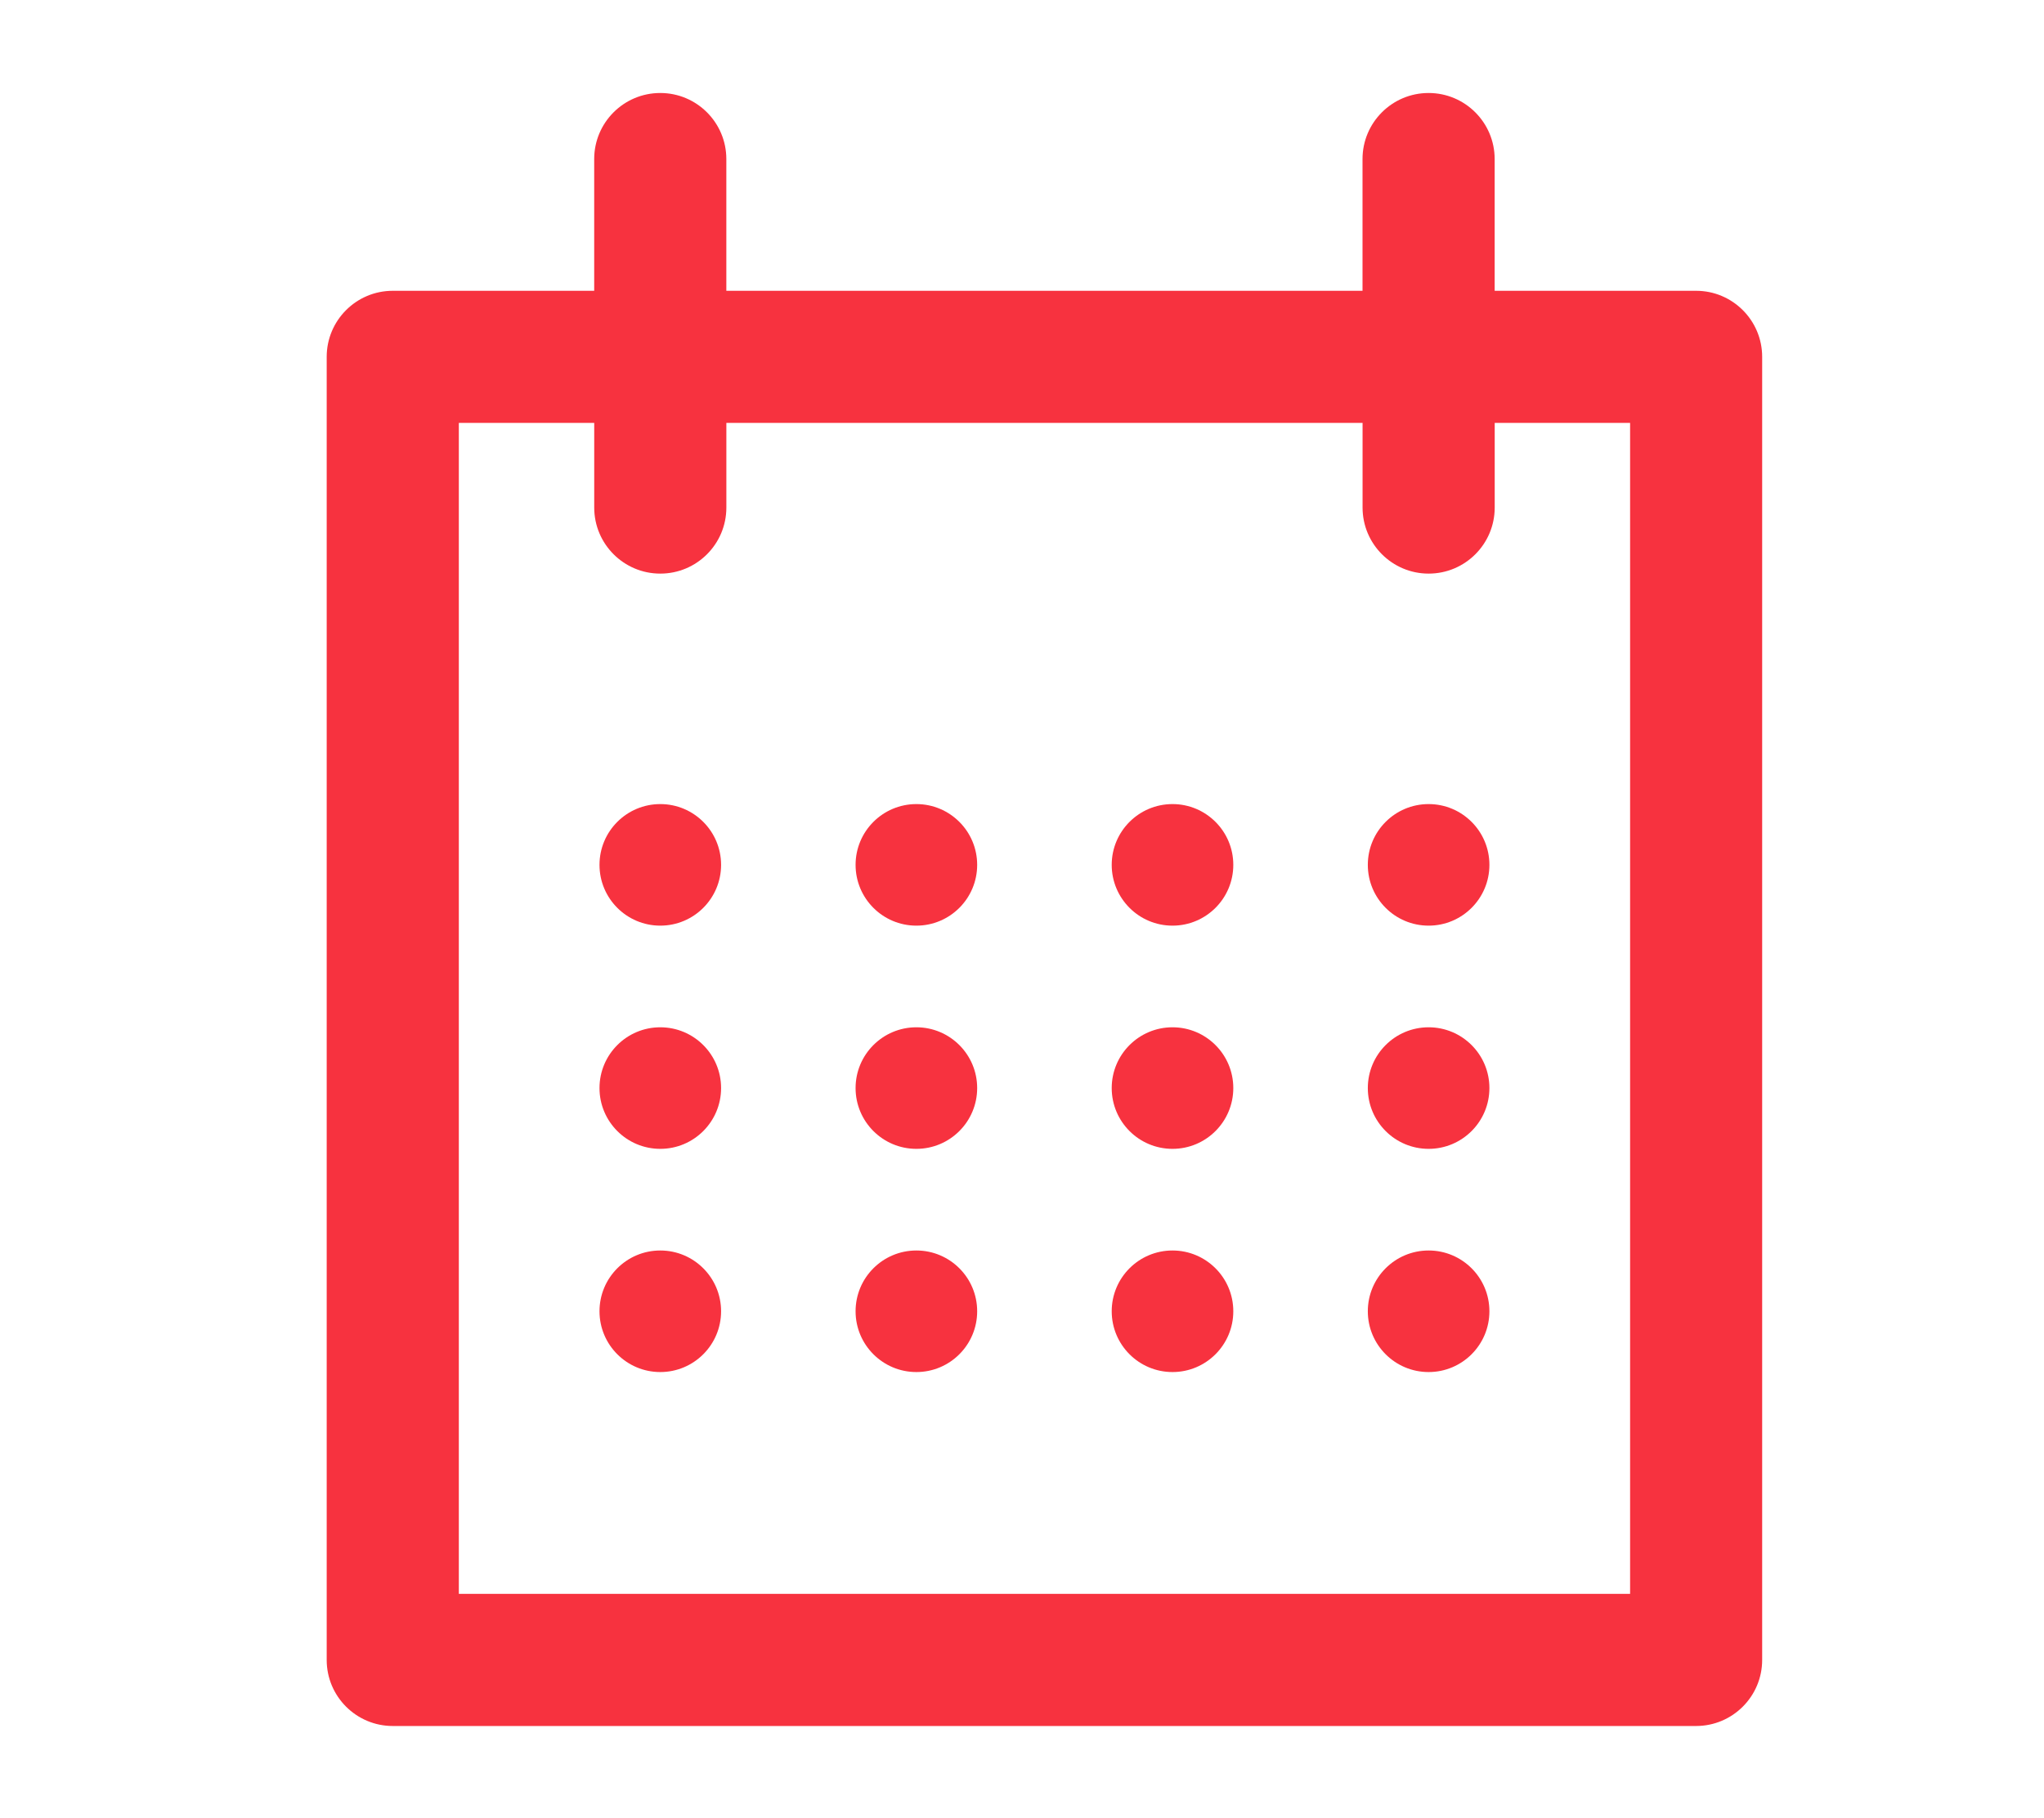<?xml version="1.0" encoding="utf-8"?>
<!-- Generator: Adobe Illustrator 17.0.0, SVG Export Plug-In . SVG Version: 6.00 Build 0)  -->
<!DOCTYPE svg PUBLIC "-//W3C//DTD SVG 1.1//EN" "http://www.w3.org/Graphics/SVG/1.1/DTD/svg11.dtd">
<svg version="1.1" id="图层_1" xmlns="http://www.w3.org/2000/svg" xmlns:xlink="http://www.w3.org/1999/xlink" x="0px" y="0px"
	 width="3061.42px" height="2723.684px" viewBox="0 1249.917 3061.42 2723.684"
	 enable-background="new 0 1249.917 3061.42 2723.684" xml:space="preserve">
<g>
	<path fill="#F7323F" d="M2540.344,1685.54h-301.704v-197.358c0-54.612-44.308-98.954-98.954-98.954s-98.954,44.308-98.954,98.954
		v197.358h-952.855v-197.358c0-54.612-44.308-98.954-98.954-98.954s-98.954,44.308-98.954,98.954v197.358H588.265
		c-54.612,0-98.954,44.308-98.954,98.954v1952.08c0,54.612,44.308,98.954,98.954,98.954h1952.078
		c54.646-0.034,98.954-44.342,98.954-98.988V1784.494C2639.297,1729.882,2594.99,1685.54,2540.344,1685.54z M2441.424,3637.62
		H687.219V1883.413h202.785v126.844c0,54.612,44.308,98.954,98.954,98.954s98.954-44.308,98.954-98.954v-126.844H2040.8v126.844
		c0,54.612,44.308,98.954,98.954,98.954s98.954-44.308,98.954-98.954v-126.844h202.785V3637.62H2441.424z"/>
	<circle fill="#F7323F" cx="988.957" cy="2545.521" r="91.054"/>
	<circle fill="#F7323F" cx="1372.51" cy="2545.521" r="91.054"/>
	<circle fill="#F7323F" cx="1756.132" cy="2545.521" r="91.054"/>
	<circle fill="#F7323F" cx="2139.72" cy="2545.521" r="91.054"/>
	<circle fill="#F7323F" cx="988.957" cy="2879.89" r="91.054"/>
	<circle fill="#F7323F" cx="1372.51" cy="2879.89" r="91.054"/>
	<circle fill="#F7323F" cx="1756.132" cy="2879.89" r="91.054"/>
	<circle fill="#F7323F" cx="2139.72" cy="2879.89" r="91.054"/>
	<circle fill="#F7323F" cx="988.957" cy="3214.258" r="91.054"/>
	<circle fill="#F7323F" cx="1372.51" cy="3214.258" r="91.054"/>
	<circle fill="#F7323F" cx="1756.132" cy="3214.258" r="91.054"/>
	<circle fill="#F7323F" cx="2139.72" cy="3214.258" r="91.054"/>
</g>
</svg>
